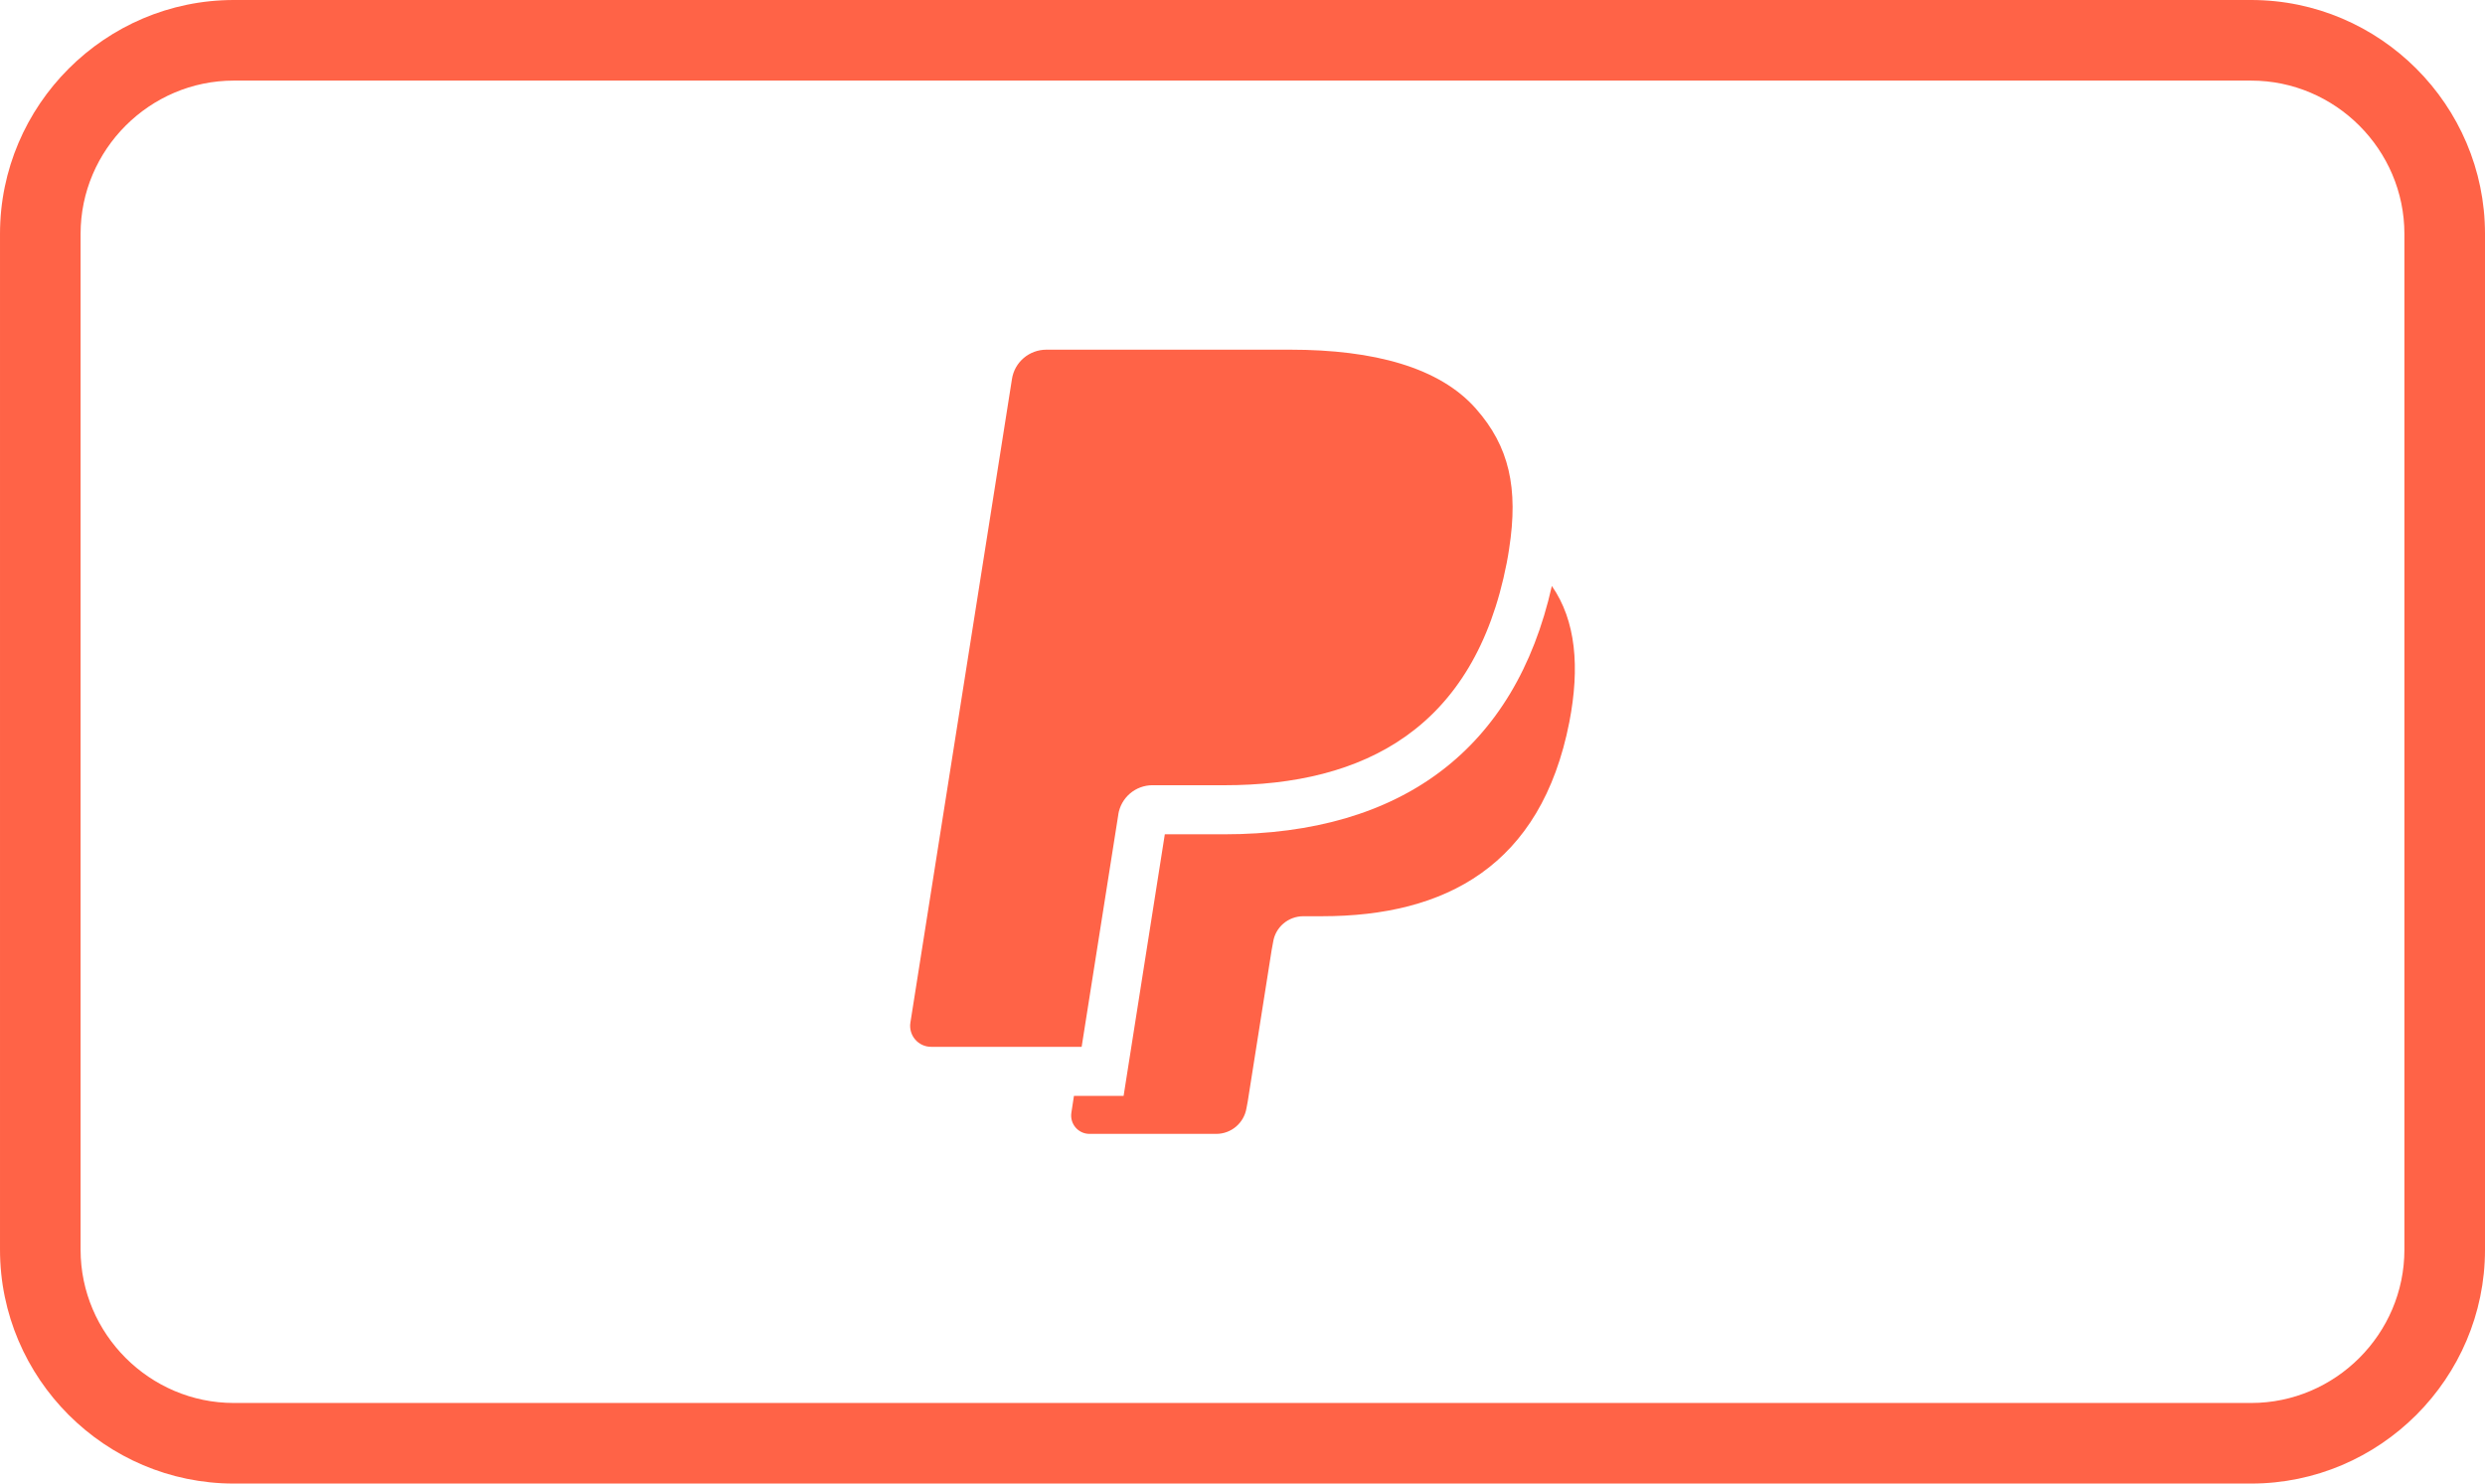 <svg xmlns="http://www.w3.org/2000/svg" viewBox="0 0 333333 199007" shape-rendering="geometricPrecision" text-rendering="geometricPrecision" image-rendering="optimizeQuality" fill-rule="evenodd" clip-rule="evenodd" fill="tomato"><path d="M197991 54837c-4872-5548-13680-7930-24941-7930h-32687c-2302 0-4274 1663-4622 3946l-13622 86322c-268 1703 1047 3248 2776 3248h20195l5076-32153-163 1006c347-2281 2300-3946 4601-3946l9590 4c18842 0 33587-7639 37907-29786 124-658 243-1295 328-1914 1274-8177 0-13764-4438-18794v-2z"/><path d="M208161 78610c-4911 21800-20072 33304-43967 33304l-7948-2-5528 35091-6661 4-347 2259c-225 1498 926 2834 2425 2834h17015c2011 0 3722-1459 4050-3451l163-861 3209-20321 204-1110c307-1992 2032-3452 4050-3452l2523-1c16473 0 29378-6698 33160-26052 1421-7357 881-13600-2341-18242h-6z"/><path d="M31366 0h270600c8631 0 16474 3528 22156 9210 5683 5683 9211 13526 9211 22156v136275c0 8629-3529 16472-9211 22155-5683 5682-13526 9211-22155 9211H31367c-8629 0-16473-3528-22156-9211C3529 184114 1 176272 1 167641V31366c0-8631 3528-16474 9210-22156S22737 0 31368 0zm270600 10811H31366c-5647 0-10785 2315-14513 6043s-6043 8866-6043 14513v136275c0 5646 2315 10784 6043 14512 3729 3729 8867 6044 14513 6044h270600c5645 0 10783-2315 14512-6044 3728-3729 6044-8867 6044-14511V31368c0-5645-2315-10784-6043-14513-3728-3728-8867-6043-14513-6043z" fill-rule="nonzero"/></svg>